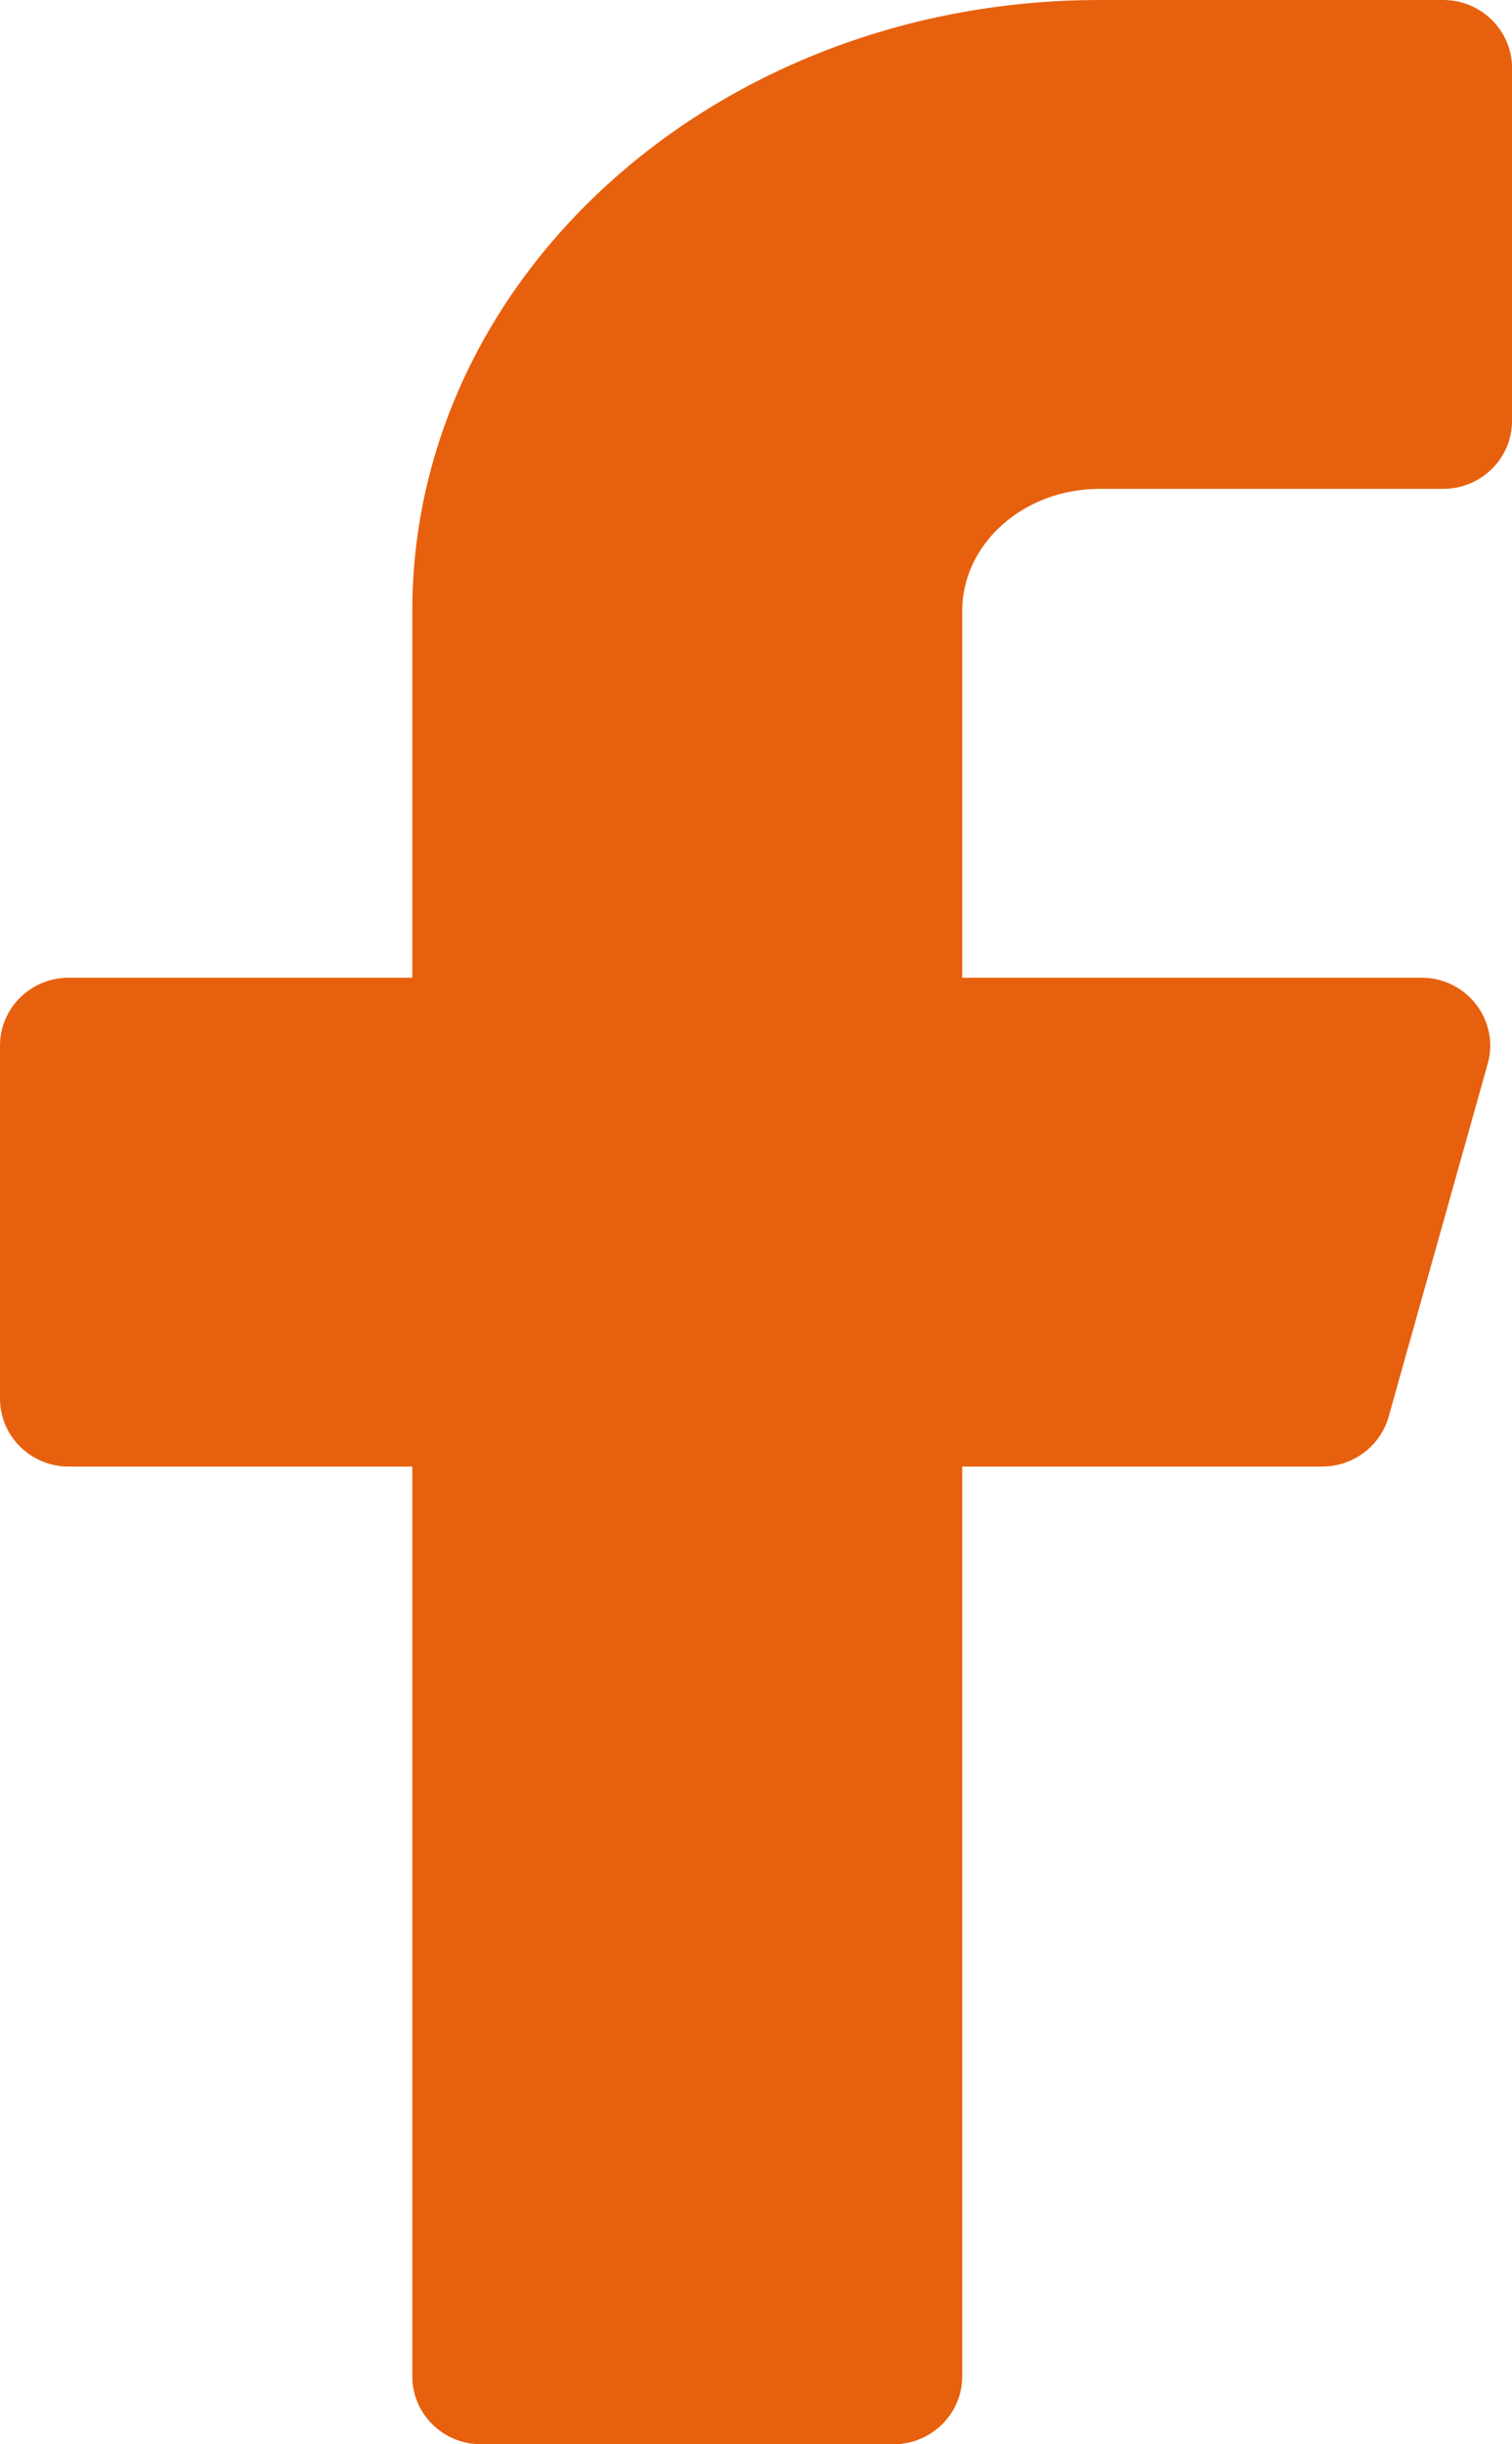 <svg width="13" height="21" viewBox="0 0 13 21" fill="none" xmlns="http://www.w3.org/2000/svg">
<path fill-rule="evenodd" clip-rule="evenodd" d="M13 0.583C13 0.261 12.734 0 12.409 0H9.455C6.19 0 3.545 2.351 3.545 5.25V8.4H0.591C0.265 8.4 0 8.661 0 8.983V12.017C0 12.339 0.265 12.6 0.591 12.6H3.545V20.417C3.545 20.739 3.81 21 4.136 21H7.682C8.007 21 8.273 20.739 8.273 20.417V12.6H11.368C11.634 12.6 11.867 12.425 11.939 12.173L12.791 9.14C12.896 8.769 12.612 8.4 12.222 8.4H8.273V5.25C8.273 4.67 8.801 4.2 9.455 4.2H12.409C12.734 4.2 13 3.939 13 3.617V0.583Z" fill="#E7600D"/>
</svg>
